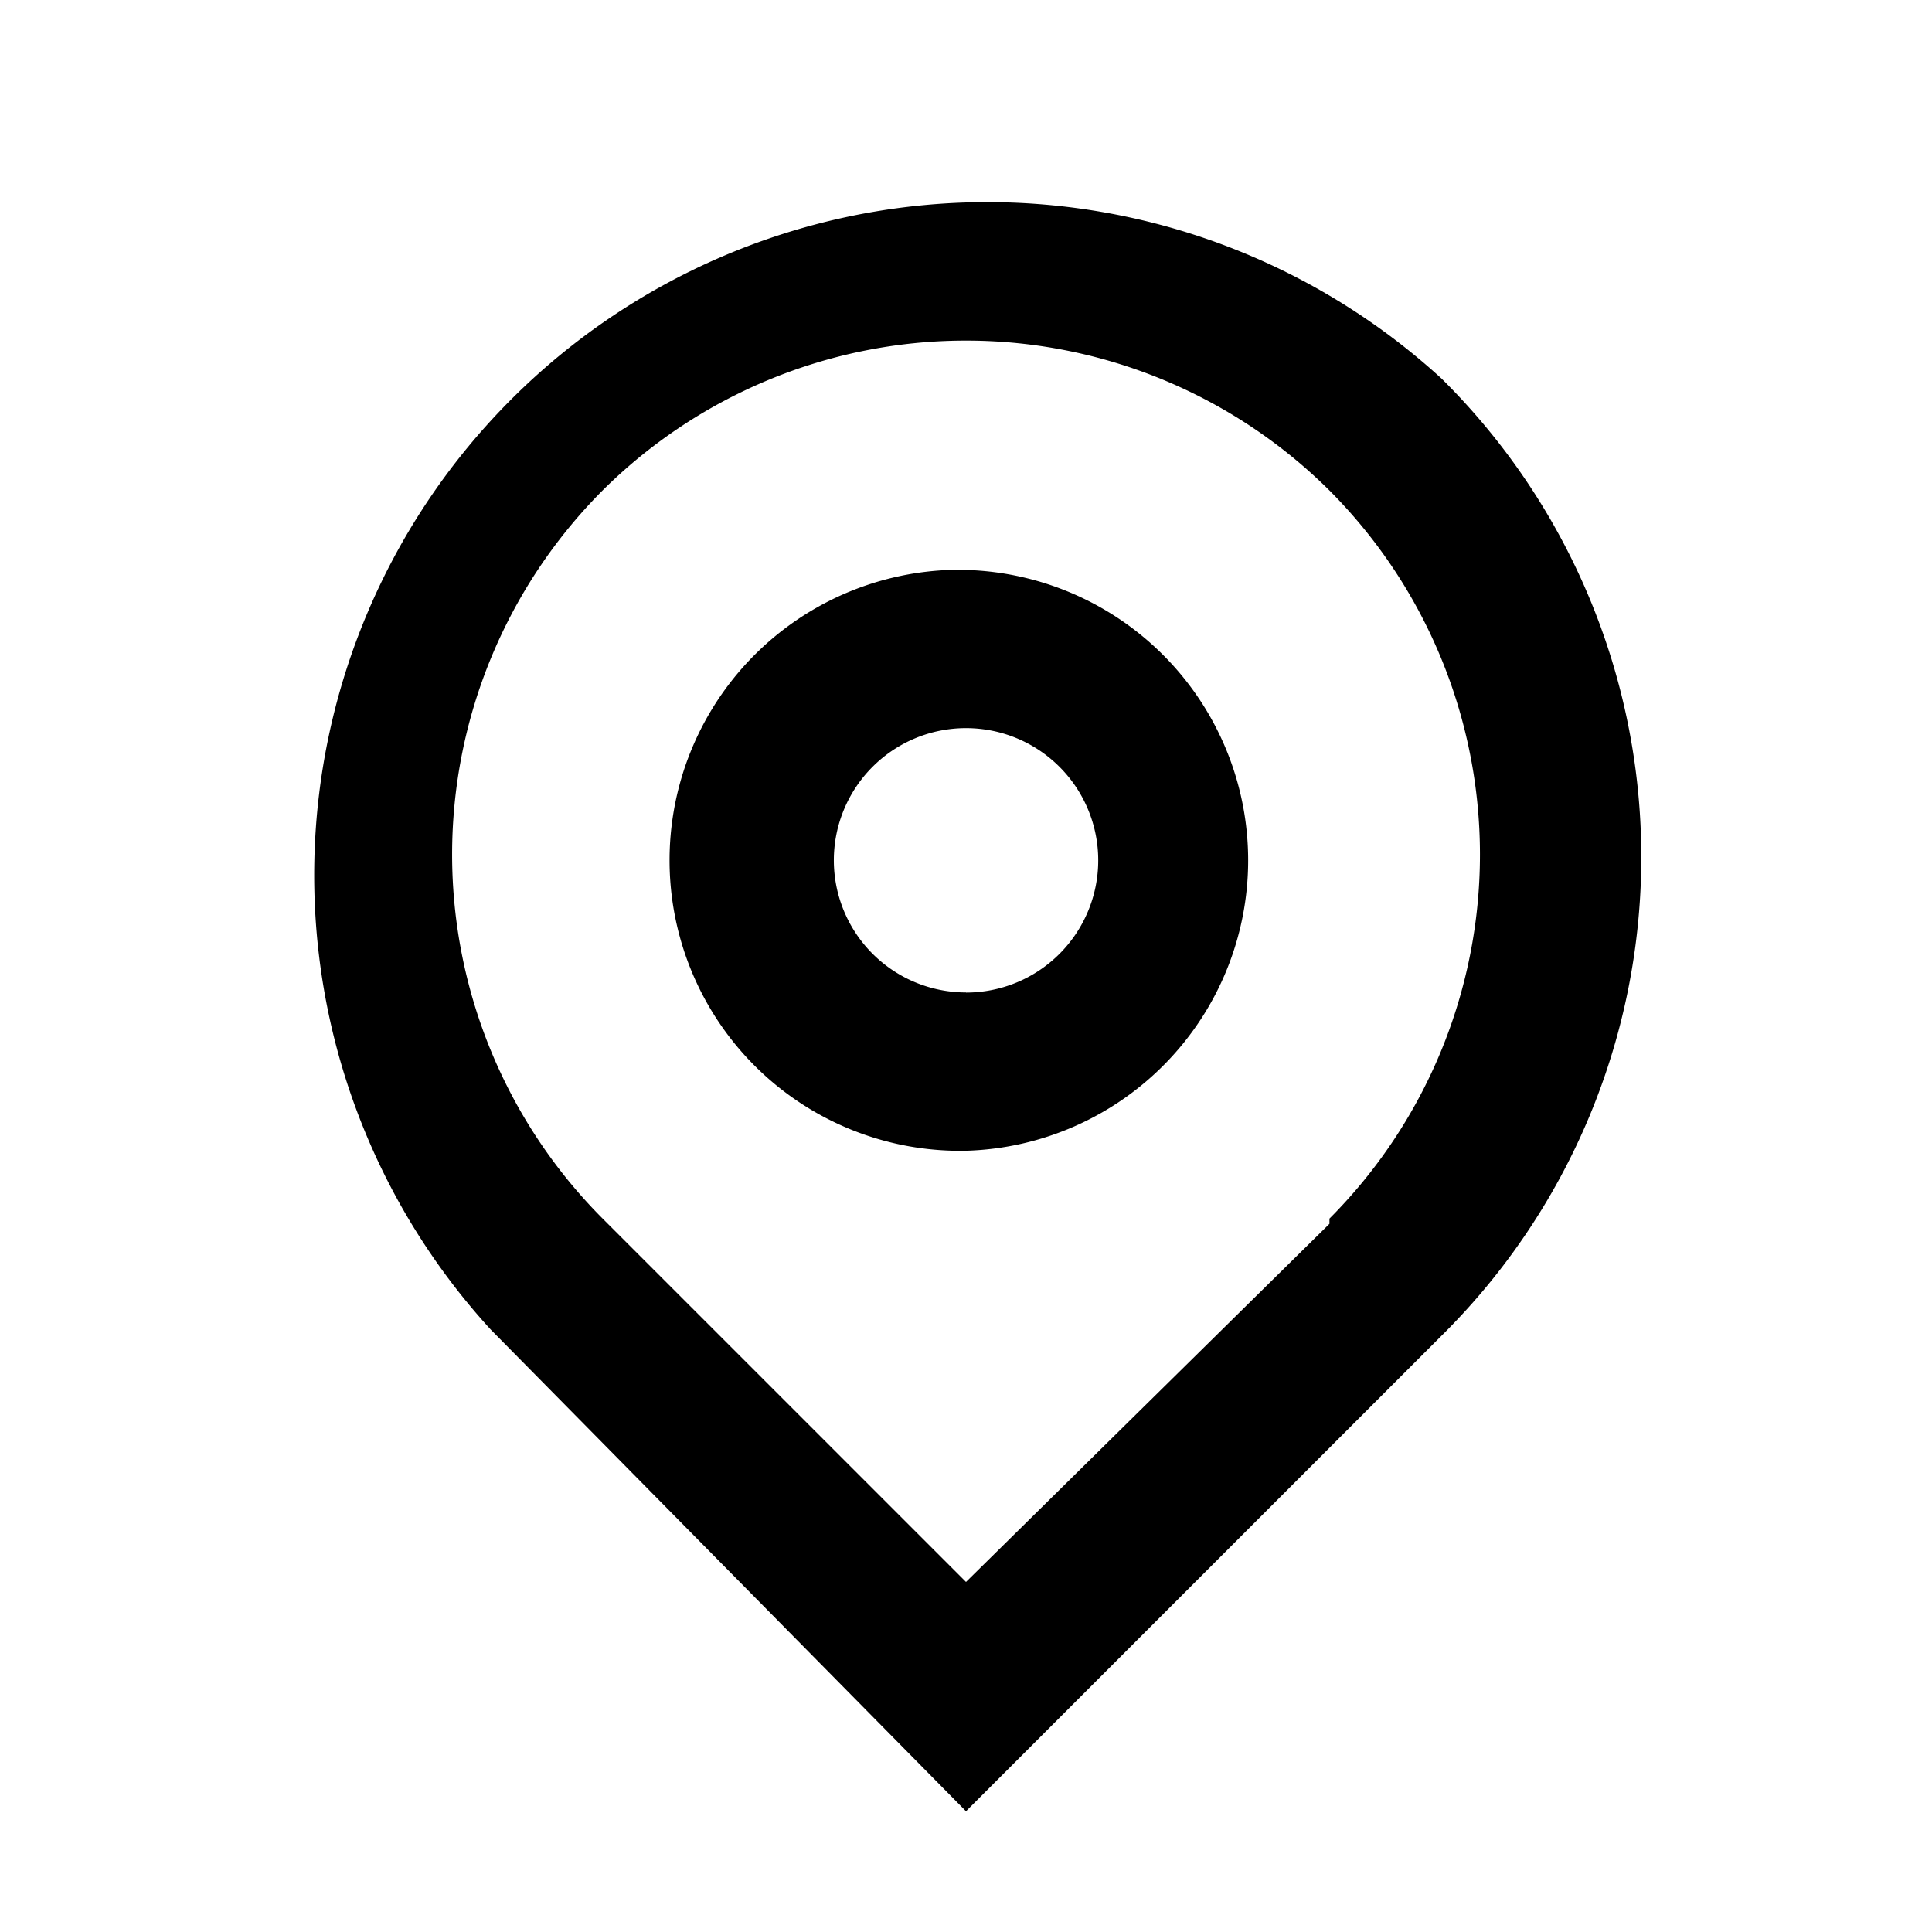 <svg xmlns="http://www.w3.org/2000/svg" role="presentation" focusable="false" fill="currentColor" viewBox="0 0 16 16" class="sc-58936b74-6 iVHocX" width="25" height="25" data-testid="location-pin-icon"><path d="M11.938 3.135a5.574 5.574 0 0 0-7.875 7.875L8 15l3.938-3.938a5.575 5.575 0 0 0 0-7.927Zm-.928 7L8 13.101l-3.01-3.01a4.27 4.27 0 0 1 0-6.029 4.27 4.27 0 0 1 6.02 0 4.27 4.27 0 0 1 0 6.03v.043ZM8 4.719A2.406 2.406 0 1 0 8 9.53 2.406 2.406 0 0 0 8 4.72Zm0 3.5A1.094 1.094 0 1 1 8 6.03 1.094 1.094 0 0 1 8 8.22Z"></path></svg>